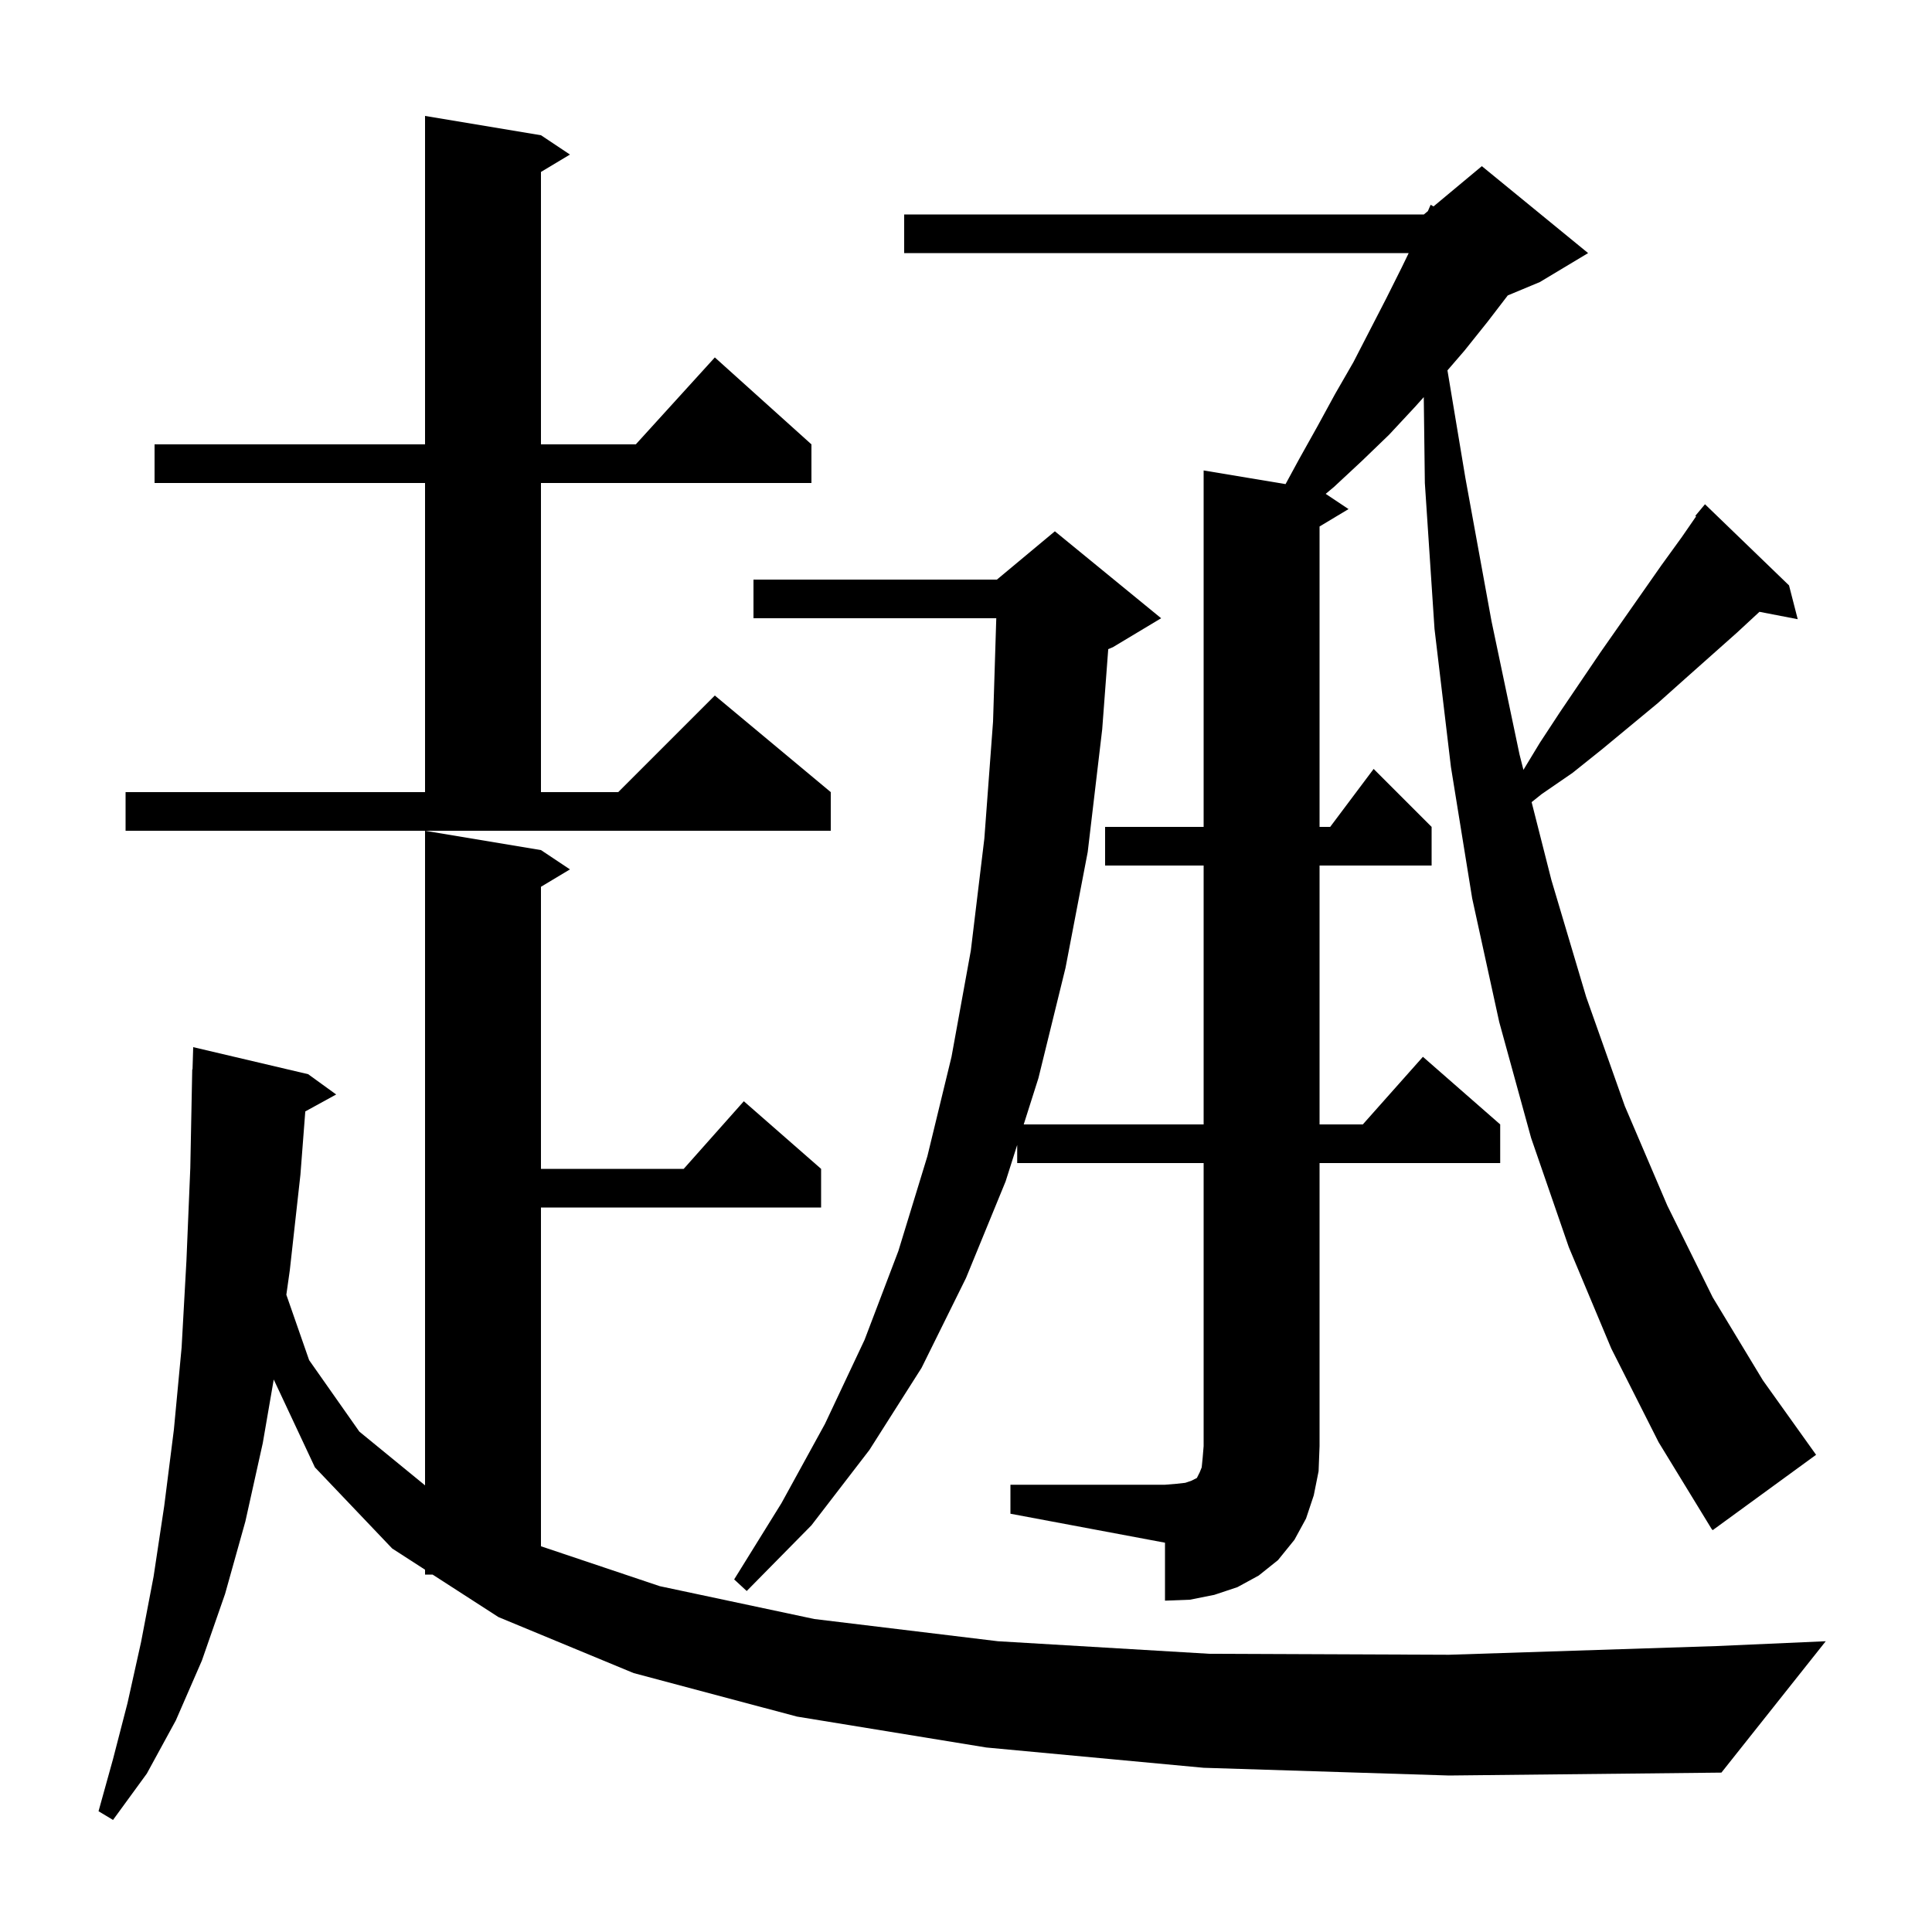 <svg xmlns="http://www.w3.org/2000/svg" xmlns:xlink="http://www.w3.org/1999/xlink" version="1.1" baseProfile="full" viewBox="0 0 200 200" width="200" height="200">
<g fill="black">
<path d="M 124.6 183.0 L 102.1 180.9 L 82.5 177.7 L 65.6 173.2 L 51.6 167.4 L 44.783 163.0 L 44.0 163.0 L 44.0 162.495 L 40.6 160.3 L 32.6 151.9 L 28.337 142.806 L 27.2 149.4 L 25.4 157.5 L 23.3 165.0 L 20.9 171.9 L 18.2 178.1 L 15.2 183.6 L 11.7 188.4 L 10.2 187.5 L 11.7 182.1 L 13.2 176.3 L 14.6 170.0 L 15.9 163.2 L 17.0 155.9 L 18.0 148.0 L 18.8 139.5 L 19.3 130.5 L 19.7 120.9 L 19.9 110.7 L 19.93 110.701 L 20.0 108.4 L 31.9 111.2 L 34.8 113.3 L 31.603 115.055 L 31.1 121.6 L 30.0 131.5 L 29.642 134.031 L 32.0 140.8 L 37.2 148.2 L 44.0 153.764 L 44.0 86.0 L 56.0 88.0 L 59.0 90.0 L 56.0 91.8 L 56.0 121.0 L 70.778 121.0 L 77.0 114.0 L 85.0 121.0 L 85.0 125.0 L 56.0 125.0 L 56.0 160.069 L 68.3 164.2 L 84.3 167.6 L 103.3 169.9 L 125.2 171.2 L 150.0 171.3 L 177.7 170.4 L 189.0 169.9 L 178.2 183.5 L 150.0 183.8 Z M 104.6 153.7 L 120.6 153.7 L 121.8 153.6 L 122.7 153.5 L 123.3 153.3 L 123.9 153.0 L 124.2 152.4 L 124.4 151.9 L 124.5 150.9 L 124.6 149.7 L 124.6 120.4 L 105.3 120.4 L 105.3 118.524 L 104.1 122.3 L 100.0 132.3 L 95.4 141.6 L 90.0 150.1 L 84.0 157.9 L 77.3 164.7 L 76.0 163.5 L 80.9 155.6 L 85.4 147.4 L 89.5 138.7 L 93.0 129.5 L 96.0 119.7 L 98.5 109.4 L 100.5 98.4 L 101.9 86.8 L 102.8 74.7 L 103.134 64.0 L 78.0 64.0 L 78.0 60.0 L 103.2 60.0 L 109.2 55.0 L 120.2 64.0 L 115.2 67.0 L 114.724 67.198 L 114.1 75.5 L 112.6 88.2 L 110.3 100.2 L 107.5 111.6 L 105.975 116.4 L 124.6 116.4 L 124.6 89.6 L 114.4 89.6 L 114.4 85.6 L 124.6 85.6 L 124.6 48.7 L 133.081 50.114 L 134.5 47.5 L 136.4 44.1 L 138.2 40.8 L 140.1 37.5 L 143.5 30.9 L 145.1 27.7 L 145.827 26.2 L 93.6 26.2 L 93.6 22.2 L 147.4 22.2 L 147.813 21.856 L 148.1 21.2 L 148.397 21.369 L 153.4 17.2 L 164.4 26.2 L 159.4 29.2 L 156.084 30.582 L 154.0 33.3 L 151.6 36.3 L 149.84 38.341 L 151.7 49.5 L 154.4 64.3 L 157.3 78.1 L 157.705 79.696 L 159.4 76.9 L 161.5 73.7 L 165.7 67.5 L 172.0 58.5 L 174.1 55.6 L 175.578 53.458 L 175.5 53.4 L 176.5 52.2 L 185.2 60.6 L 186.1 64.1 L 182.138 63.335 L 179.8 65.5 L 174.4 70.3 L 171.6 72.8 L 165.8 77.6 L 162.8 80.0 L 159.6 82.2 L 158.553 83.037 L 160.6 91.1 L 164.2 103.2 L 168.2 114.5 L 172.6 124.8 L 177.3 134.3 L 182.5 142.9 L 188.0 150.6 L 177.3 158.4 L 177.2 158.3 L 171.7 149.3 L 166.8 139.6 L 162.4 129.1 L 158.5 117.8 L 155.2 105.8 L 152.4 93.0 L 150.2 79.4 L 148.5 65.1 L 147.5 50.0 L 147.388 41.109 L 146.5 42.1 L 143.8 45.0 L 141.0 47.7 L 138.1 50.4 L 137.236 51.124 L 139.6 52.7 L 136.6 54.5 L 136.6 85.6 L 137.7 85.6 L 142.2 79.6 L 148.2 85.6 L 148.2 89.6 L 136.6 89.6 L 136.6 116.4 L 141.078 116.4 L 147.3 109.4 L 155.3 116.4 L 155.3 120.4 L 136.6 120.4 L 136.6 149.7 L 136.5 152.3 L 136.0 154.8 L 135.2 157.2 L 134.0 159.4 L 132.3 161.5 L 130.3 163.1 L 128.1 164.3 L 125.7 165.1 L 123.2 165.6 L 120.6 165.7 L 120.6 159.7 L 104.6 156.7 Z M 13.0 82.0 L 44.0 82.0 L 44.0 50.0 L 16.0 50.0 L 16.0 46.0 L 44.0 46.0 L 44.0 12.0 L 56.0 14.0 L 59.0 16.0 L 56.0 17.8 L 56.0 46.0 L 65.818 46.0 L 74.0 37.0 L 84.0 46.0 L 84.0 50.0 L 56.0 50.0 L 56.0 82.0 L 64.0 82.0 L 74.0 72.0 L 86.0 82.0 L 86.0 86.0 L 13.0 86.0 Z " />
</g>
</svg>
